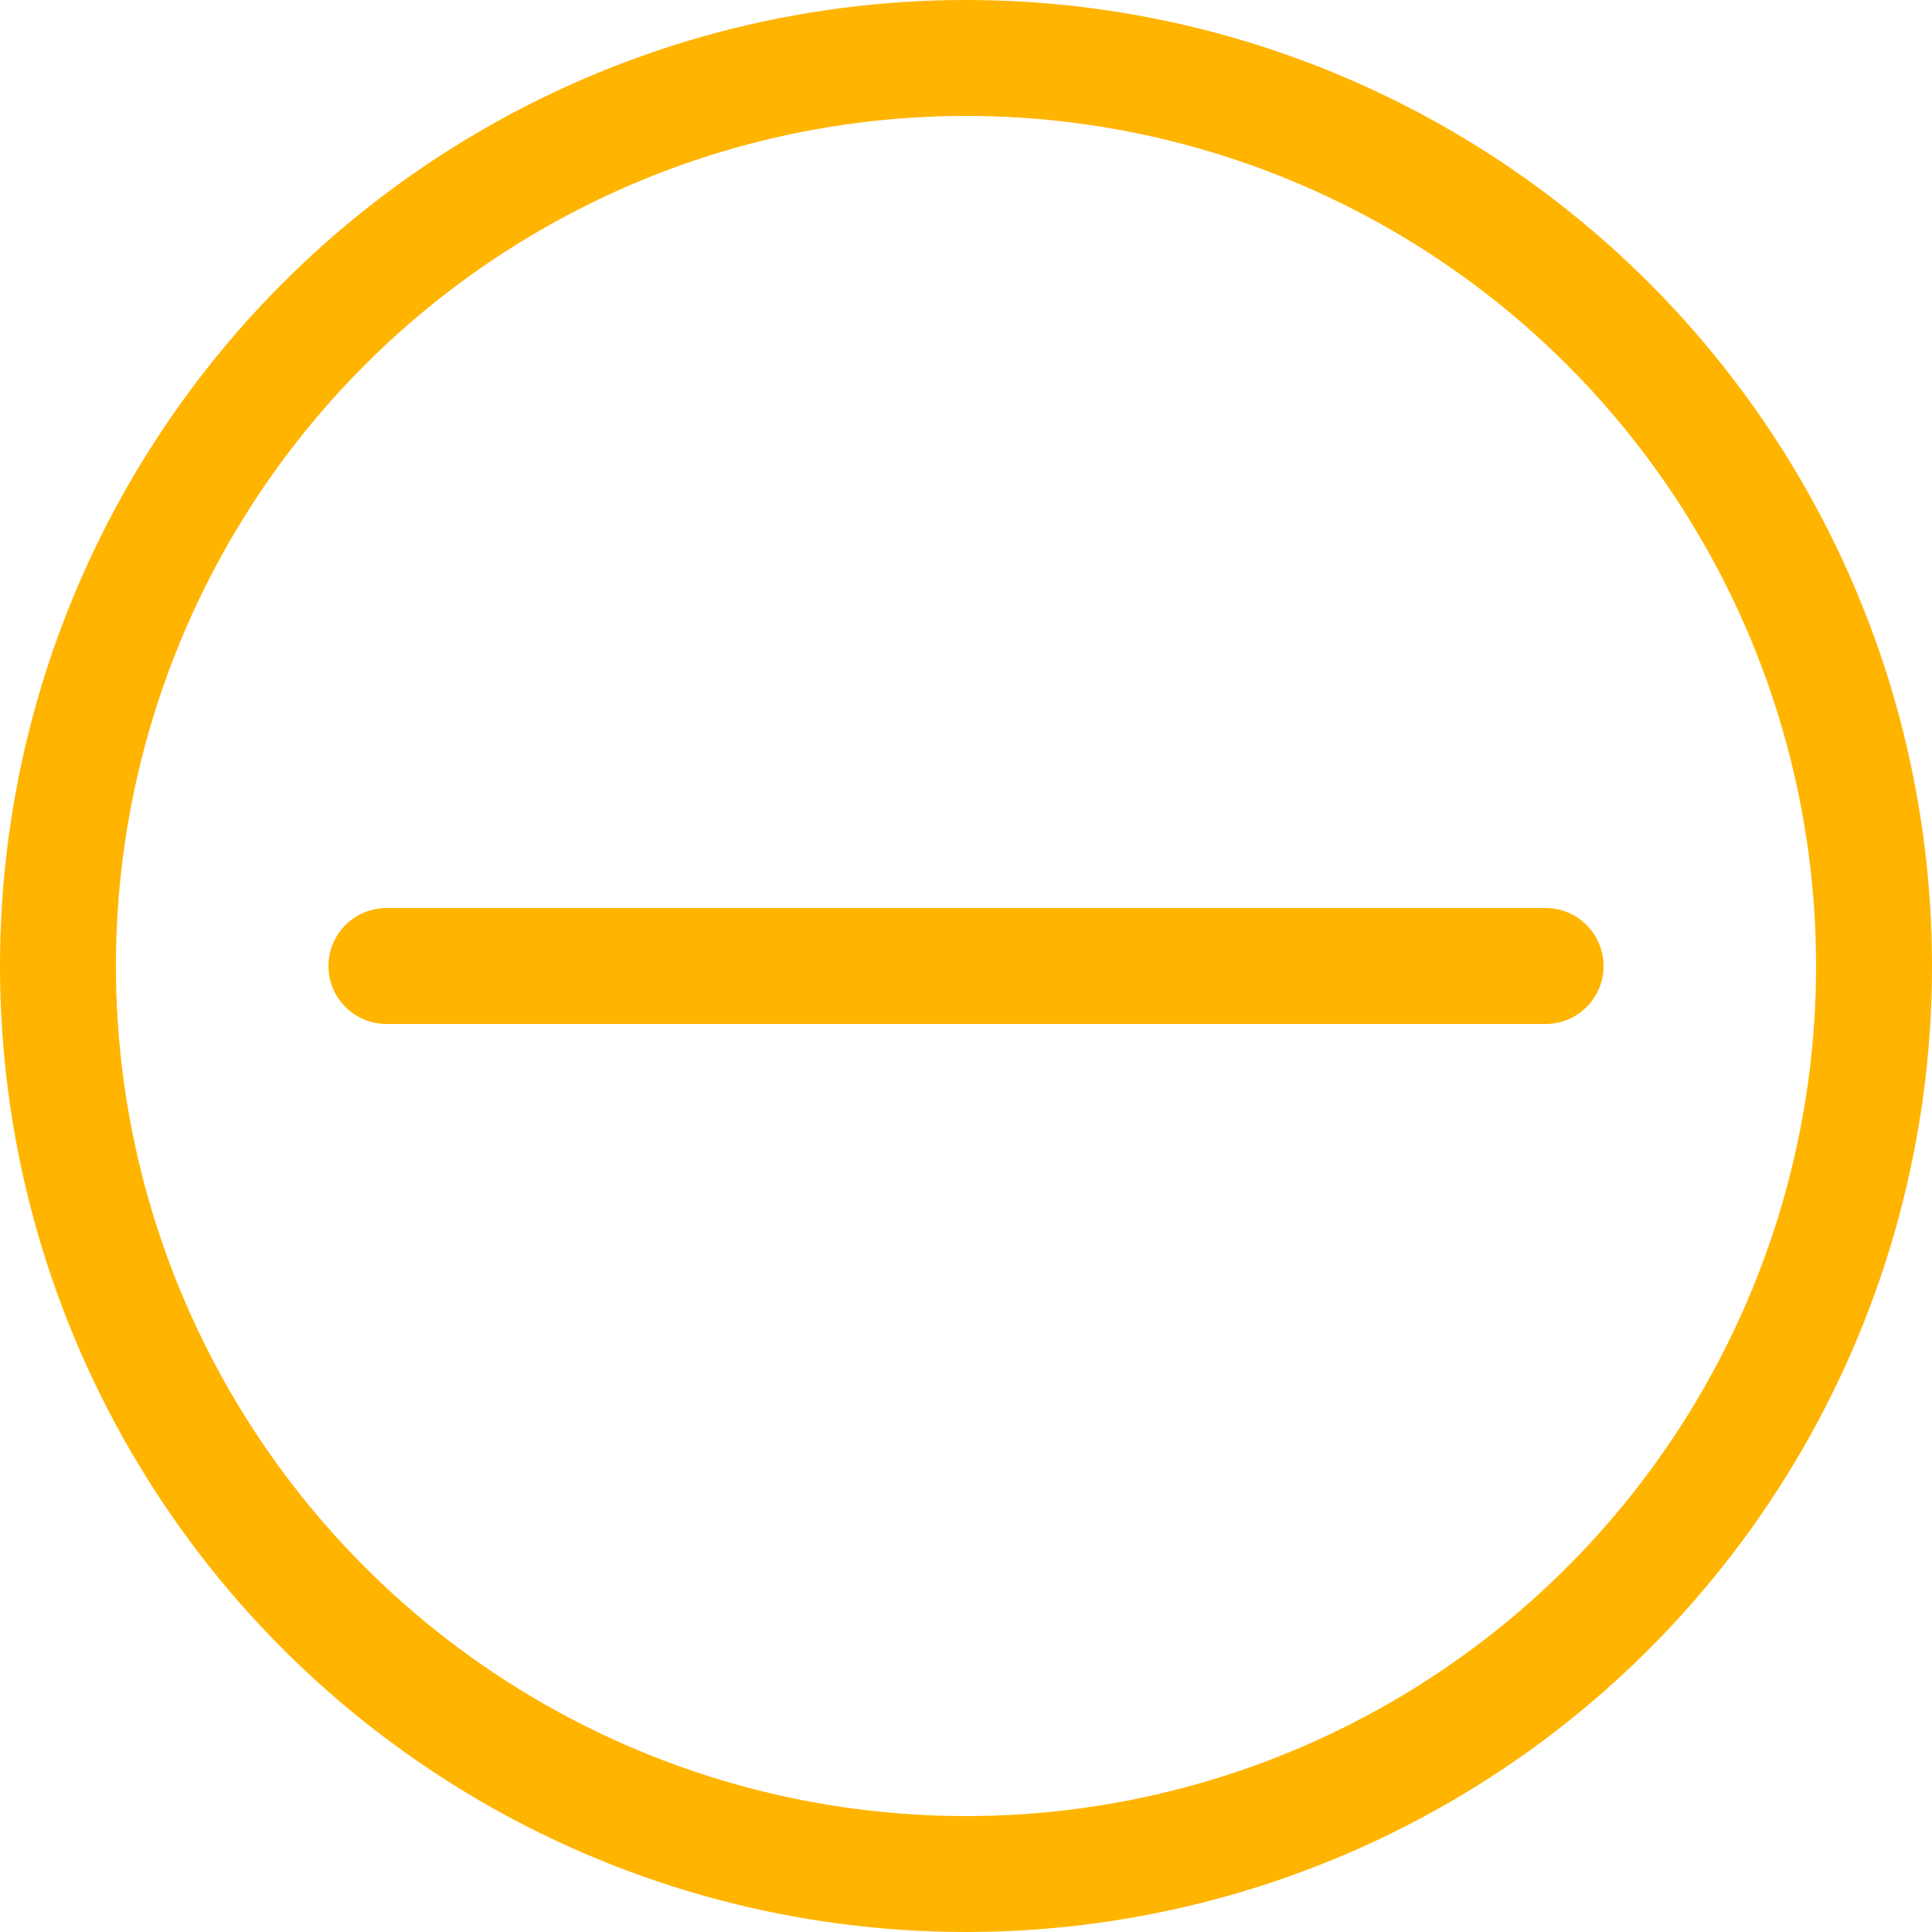 <svg
  version="1.1"
  width="100" height="100"
  xmlns="http://www.w3.org/2000/svg"
  viewBox="0 0 100 100"
   style="
      stroke: rgb(255, 180, 0);
      fill: transparent;
      stroke-width: 6px;
      stroke-linecap: round;
   ">
   <circle
      cx="50" cy="50" r="47" />
   <line
      x1="20" y1="50" x2="80" y2="50" />
</svg>